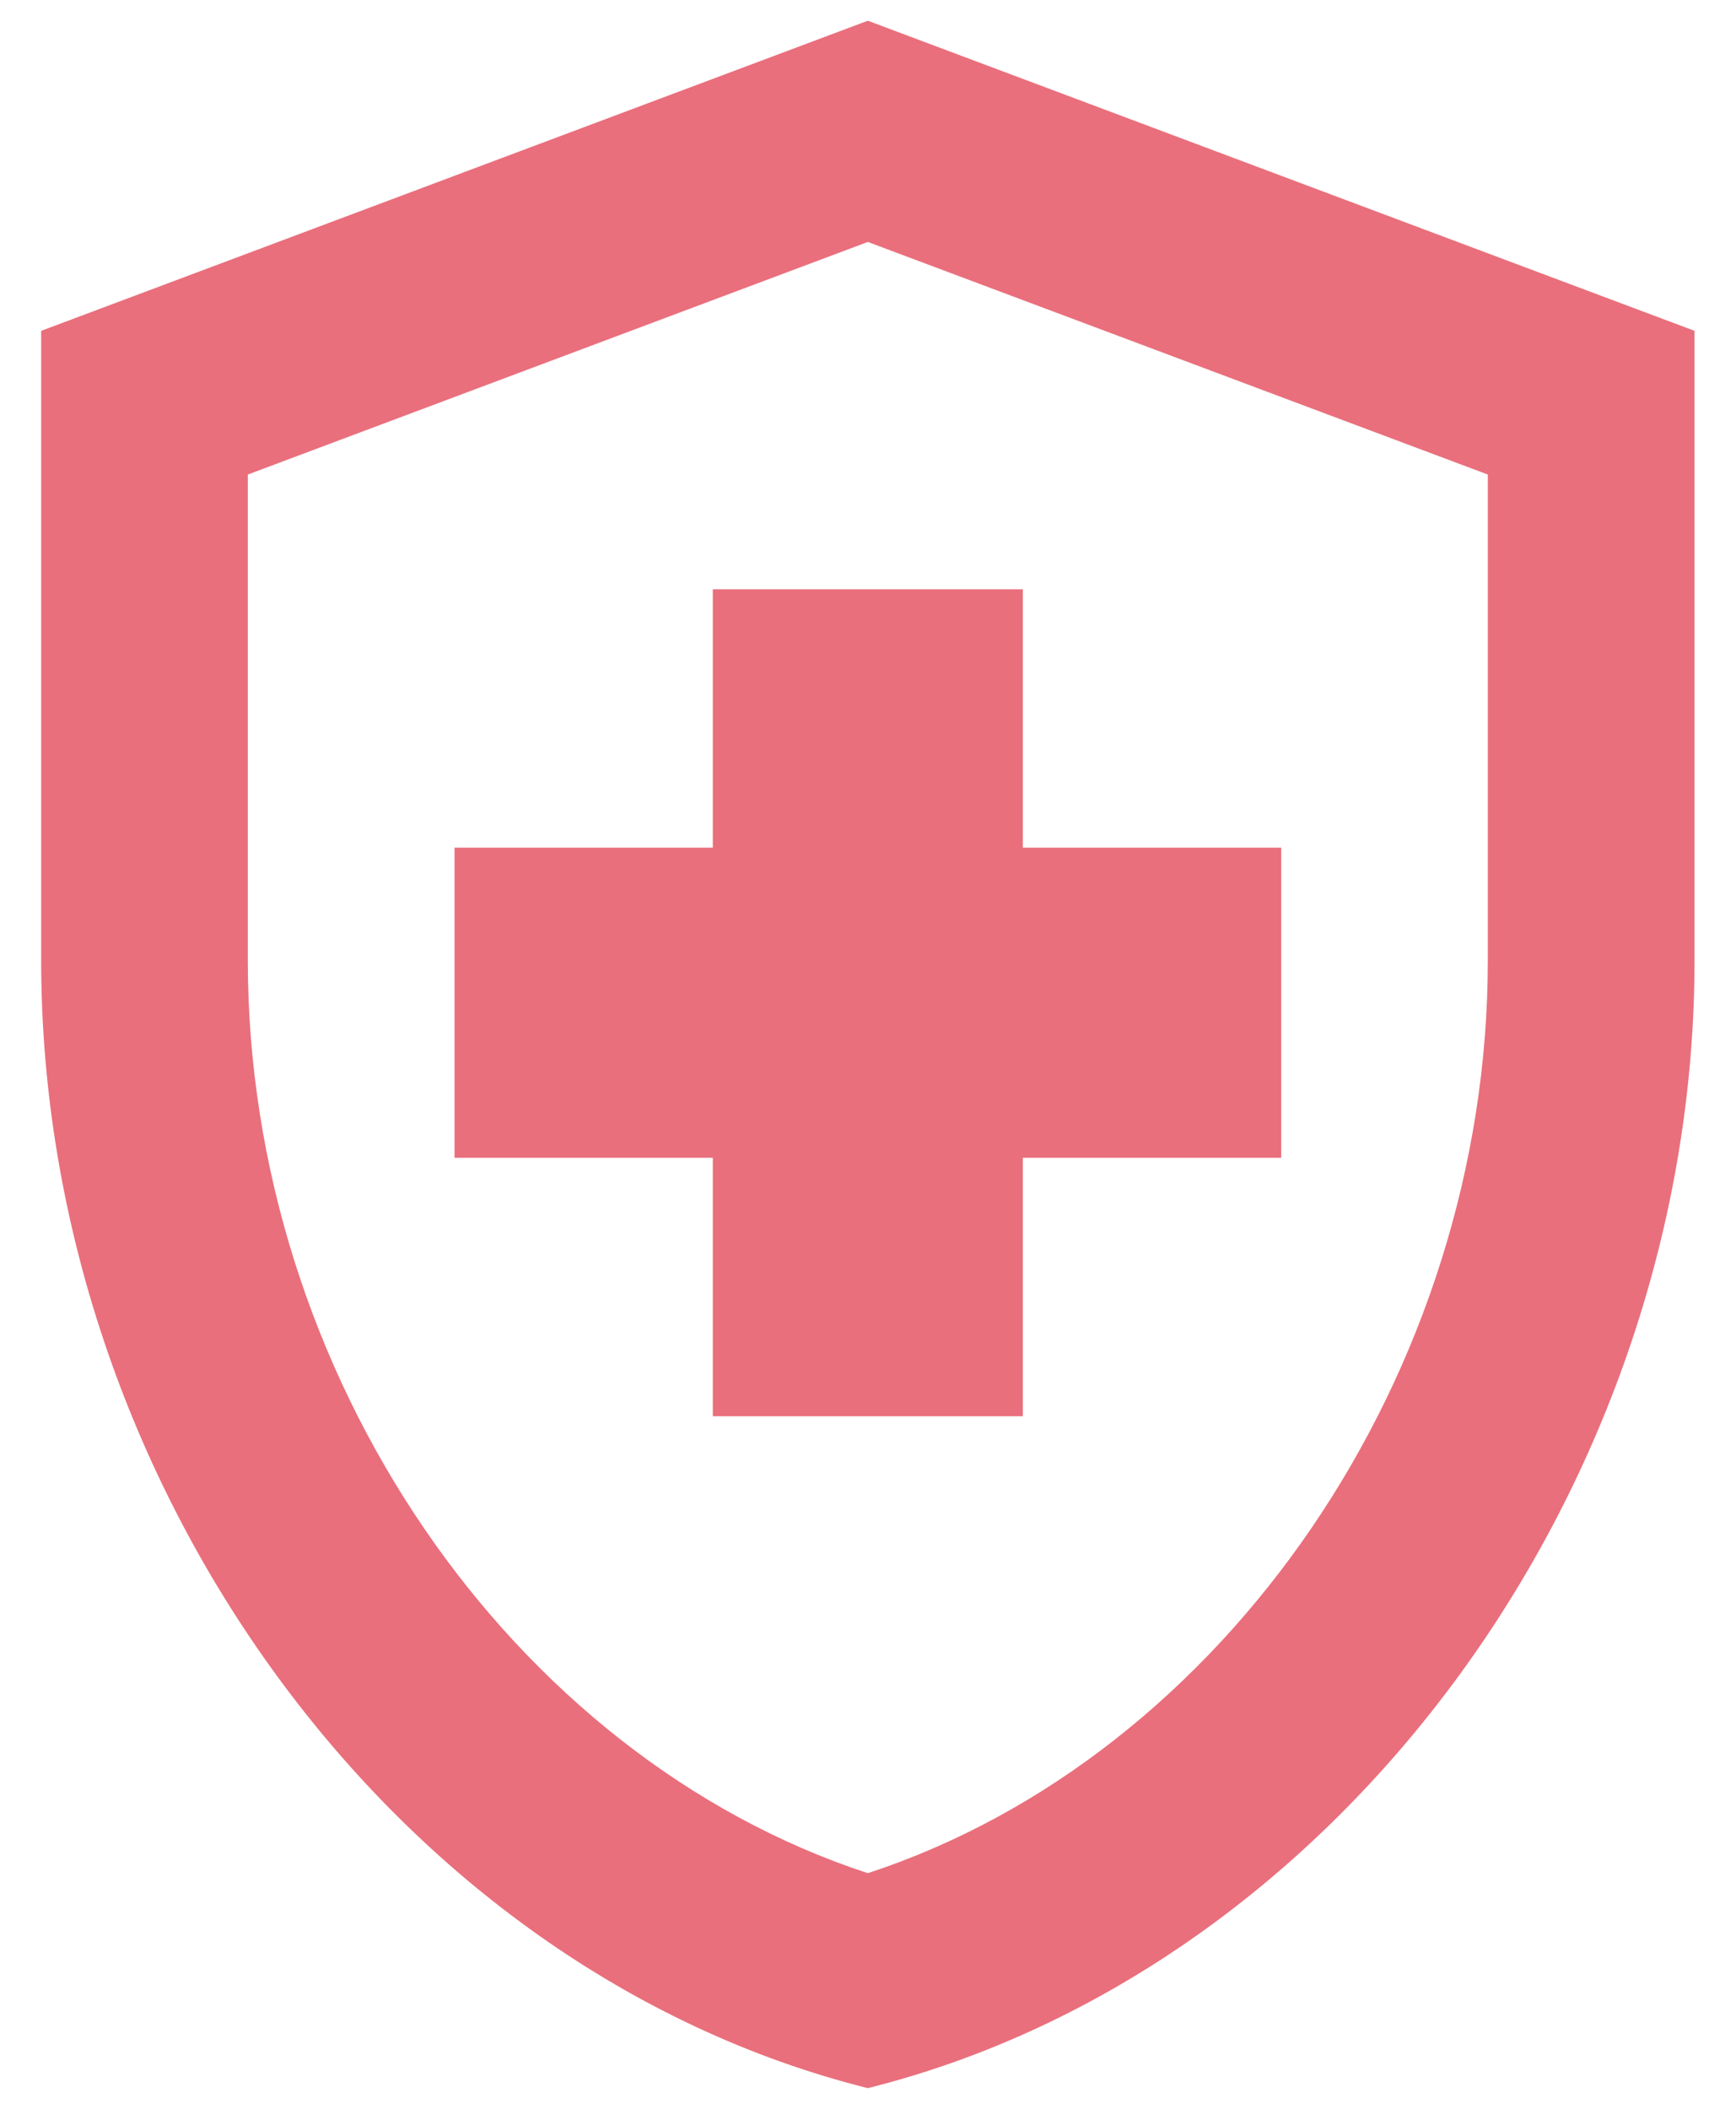 <svg width="28" height="34" viewBox="0 0 28 34" fill="none" xmlns="http://www.w3.org/2000/svg">
<path d="M11.497 18.667H7.331V13.667H11.497V9.501H16.497V13.667H20.664V18.667H16.497V22.834H11.497V18.667ZM13.997 0.334L0.664 5.334V15.484C0.664 23.901 6.347 31.751 13.997 33.667C21.647 31.751 27.331 23.901 27.331 15.484V5.334L13.997 0.334ZM23.997 15.484C23.997 22.151 19.747 28.317 13.997 30.201C8.247 28.317 3.997 22.167 3.997 15.484V7.651L13.997 3.901L23.997 7.651V15.484Z" fill="#E96F7C"/>
</svg>
